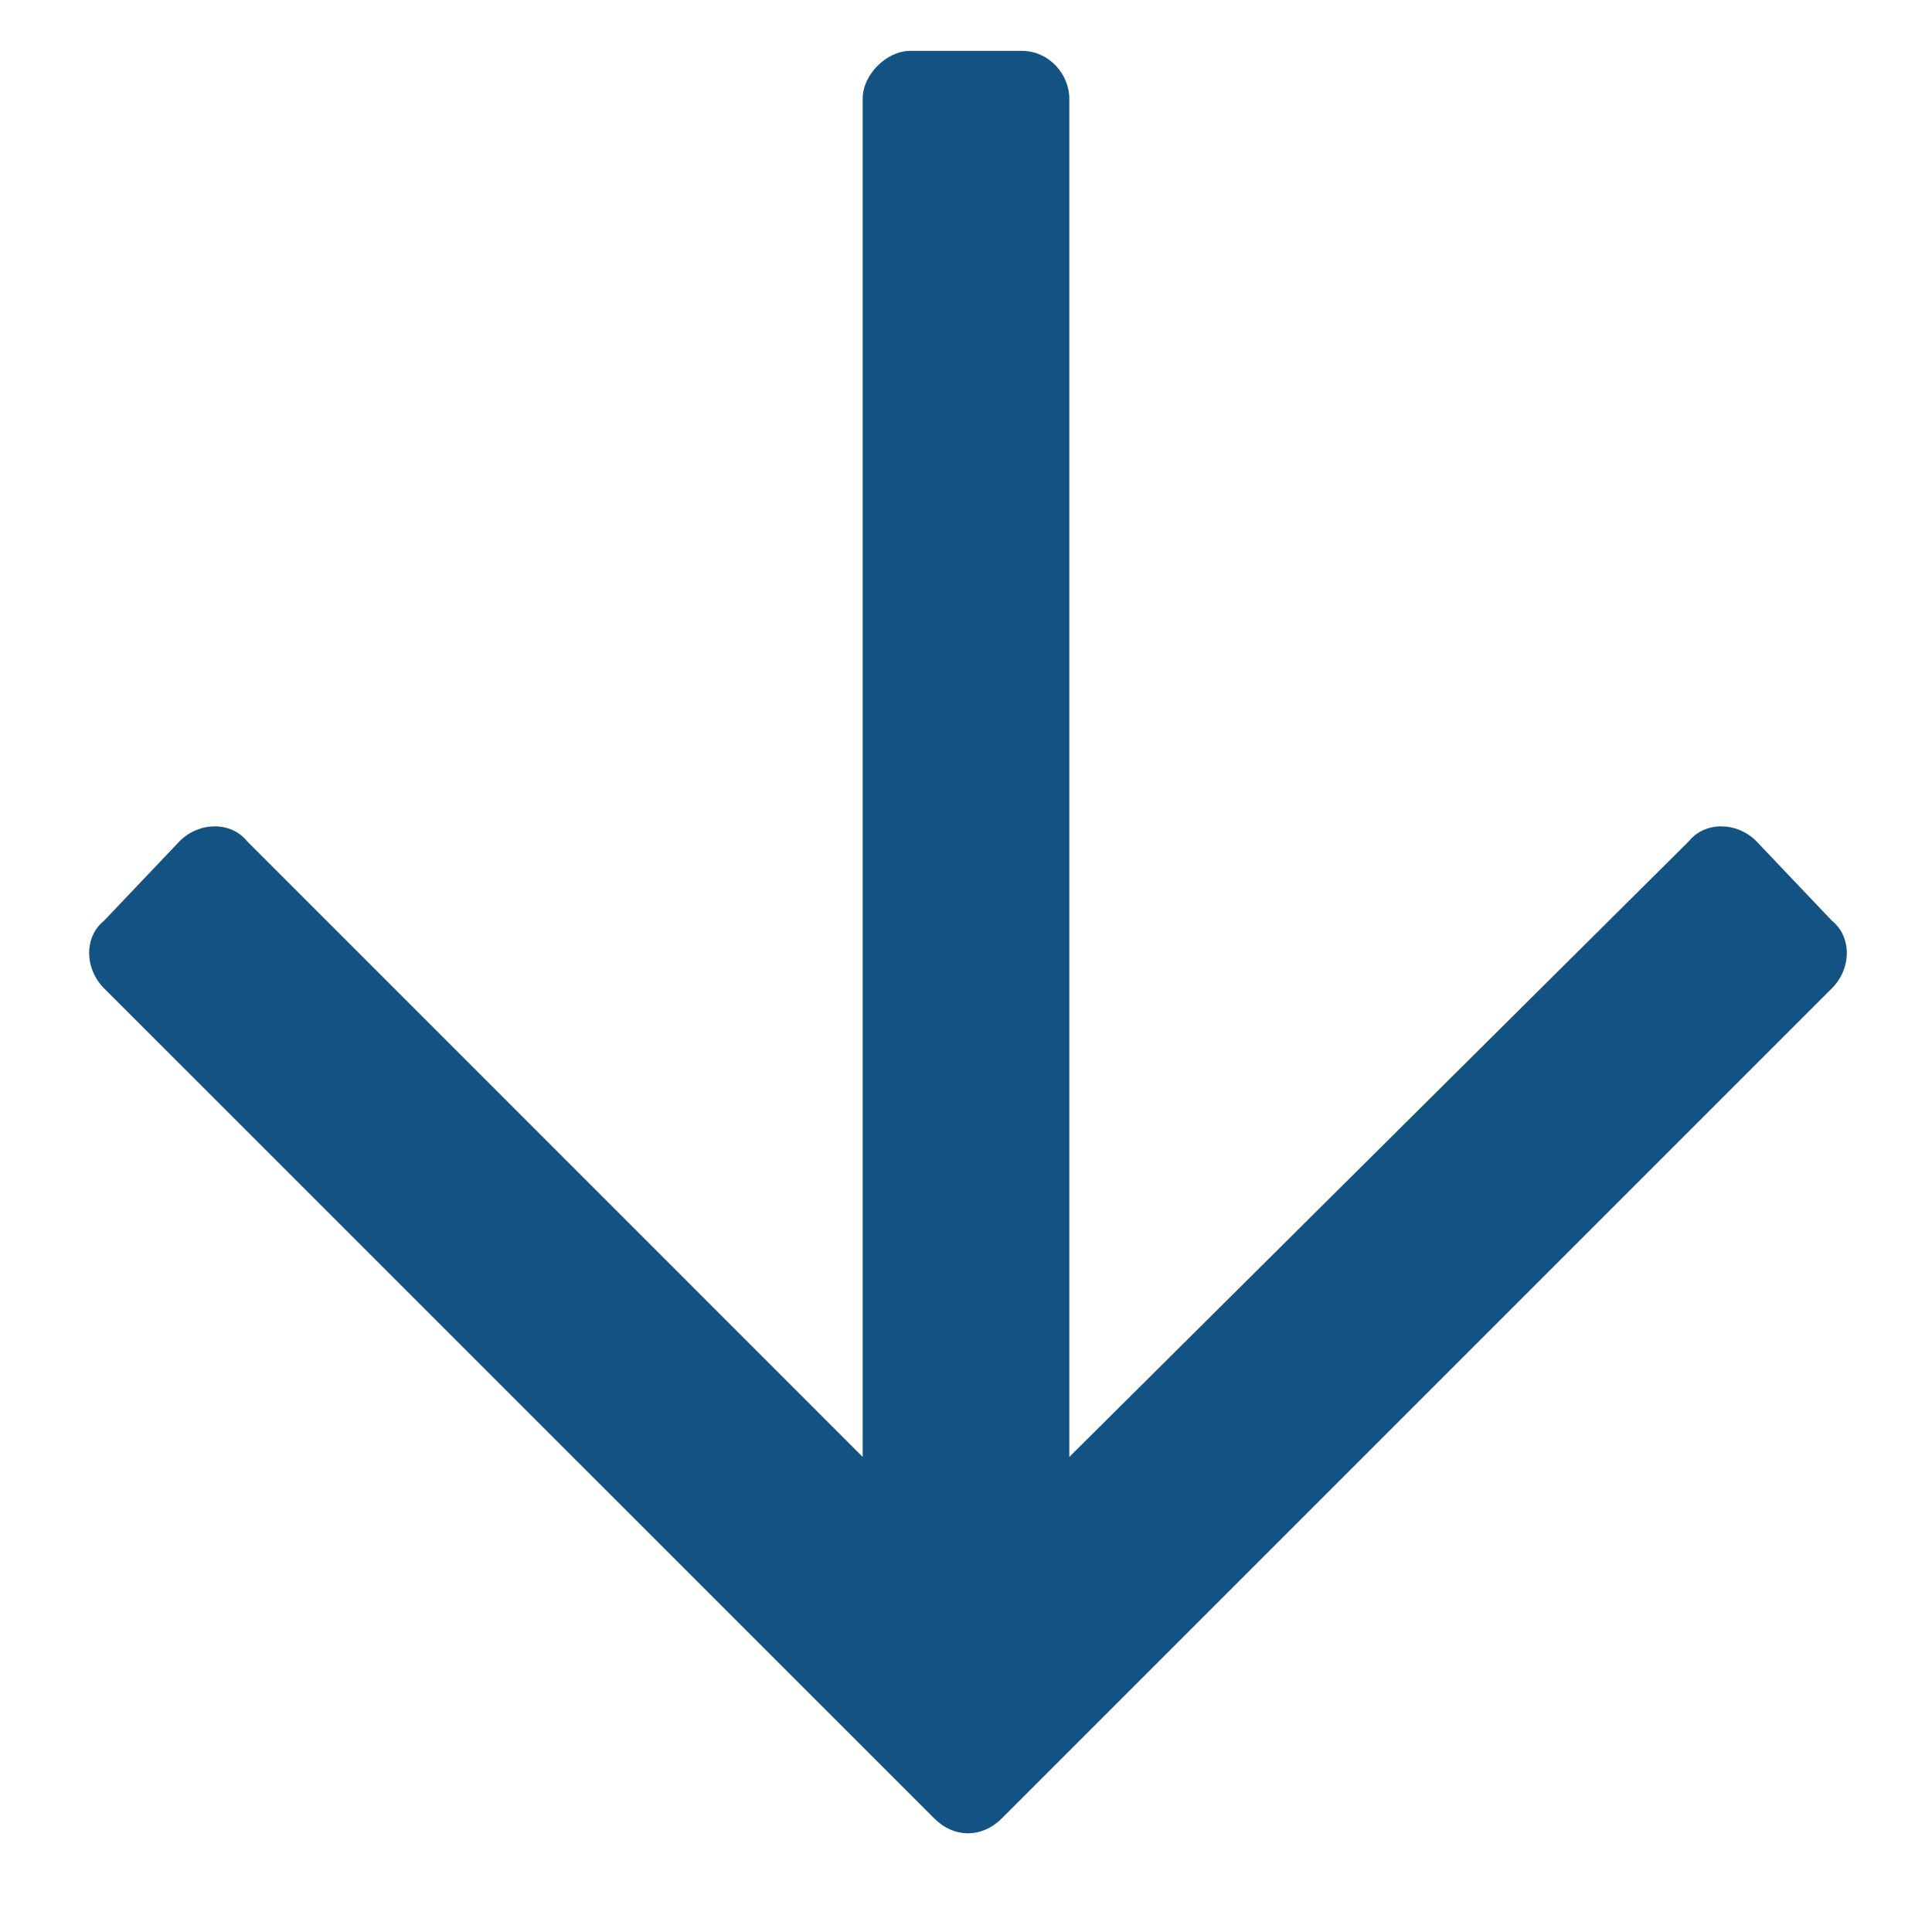 <svg id="vector" xmlns="http://www.w3.org/2000/svg" width="19" height="19" viewBox="0 0 19 19"><path fill="#135384" d="M18.016,9.055L17.273,8.273C17.078,8.078 16.766,8.078 16.609,8.273L10.516,14.328L10.516,0.969C10.516,0.734 10.32,0.5 10.047,0.5L8.953,0.5C8.719,0.5 8.484,0.734 8.484,0.969L8.484,14.328L2.43,8.273C2.273,8.078 1.961,8.078 1.766,8.273L1.023,9.055C0.828,9.211 0.828,9.523 1.023,9.719L9.188,17.883C9.383,18.078 9.656,18.078 9.852,17.883L18.016,9.719C18.211,9.523 18.211,9.211 18.016,9.055Z" id="path_0"/></svg>